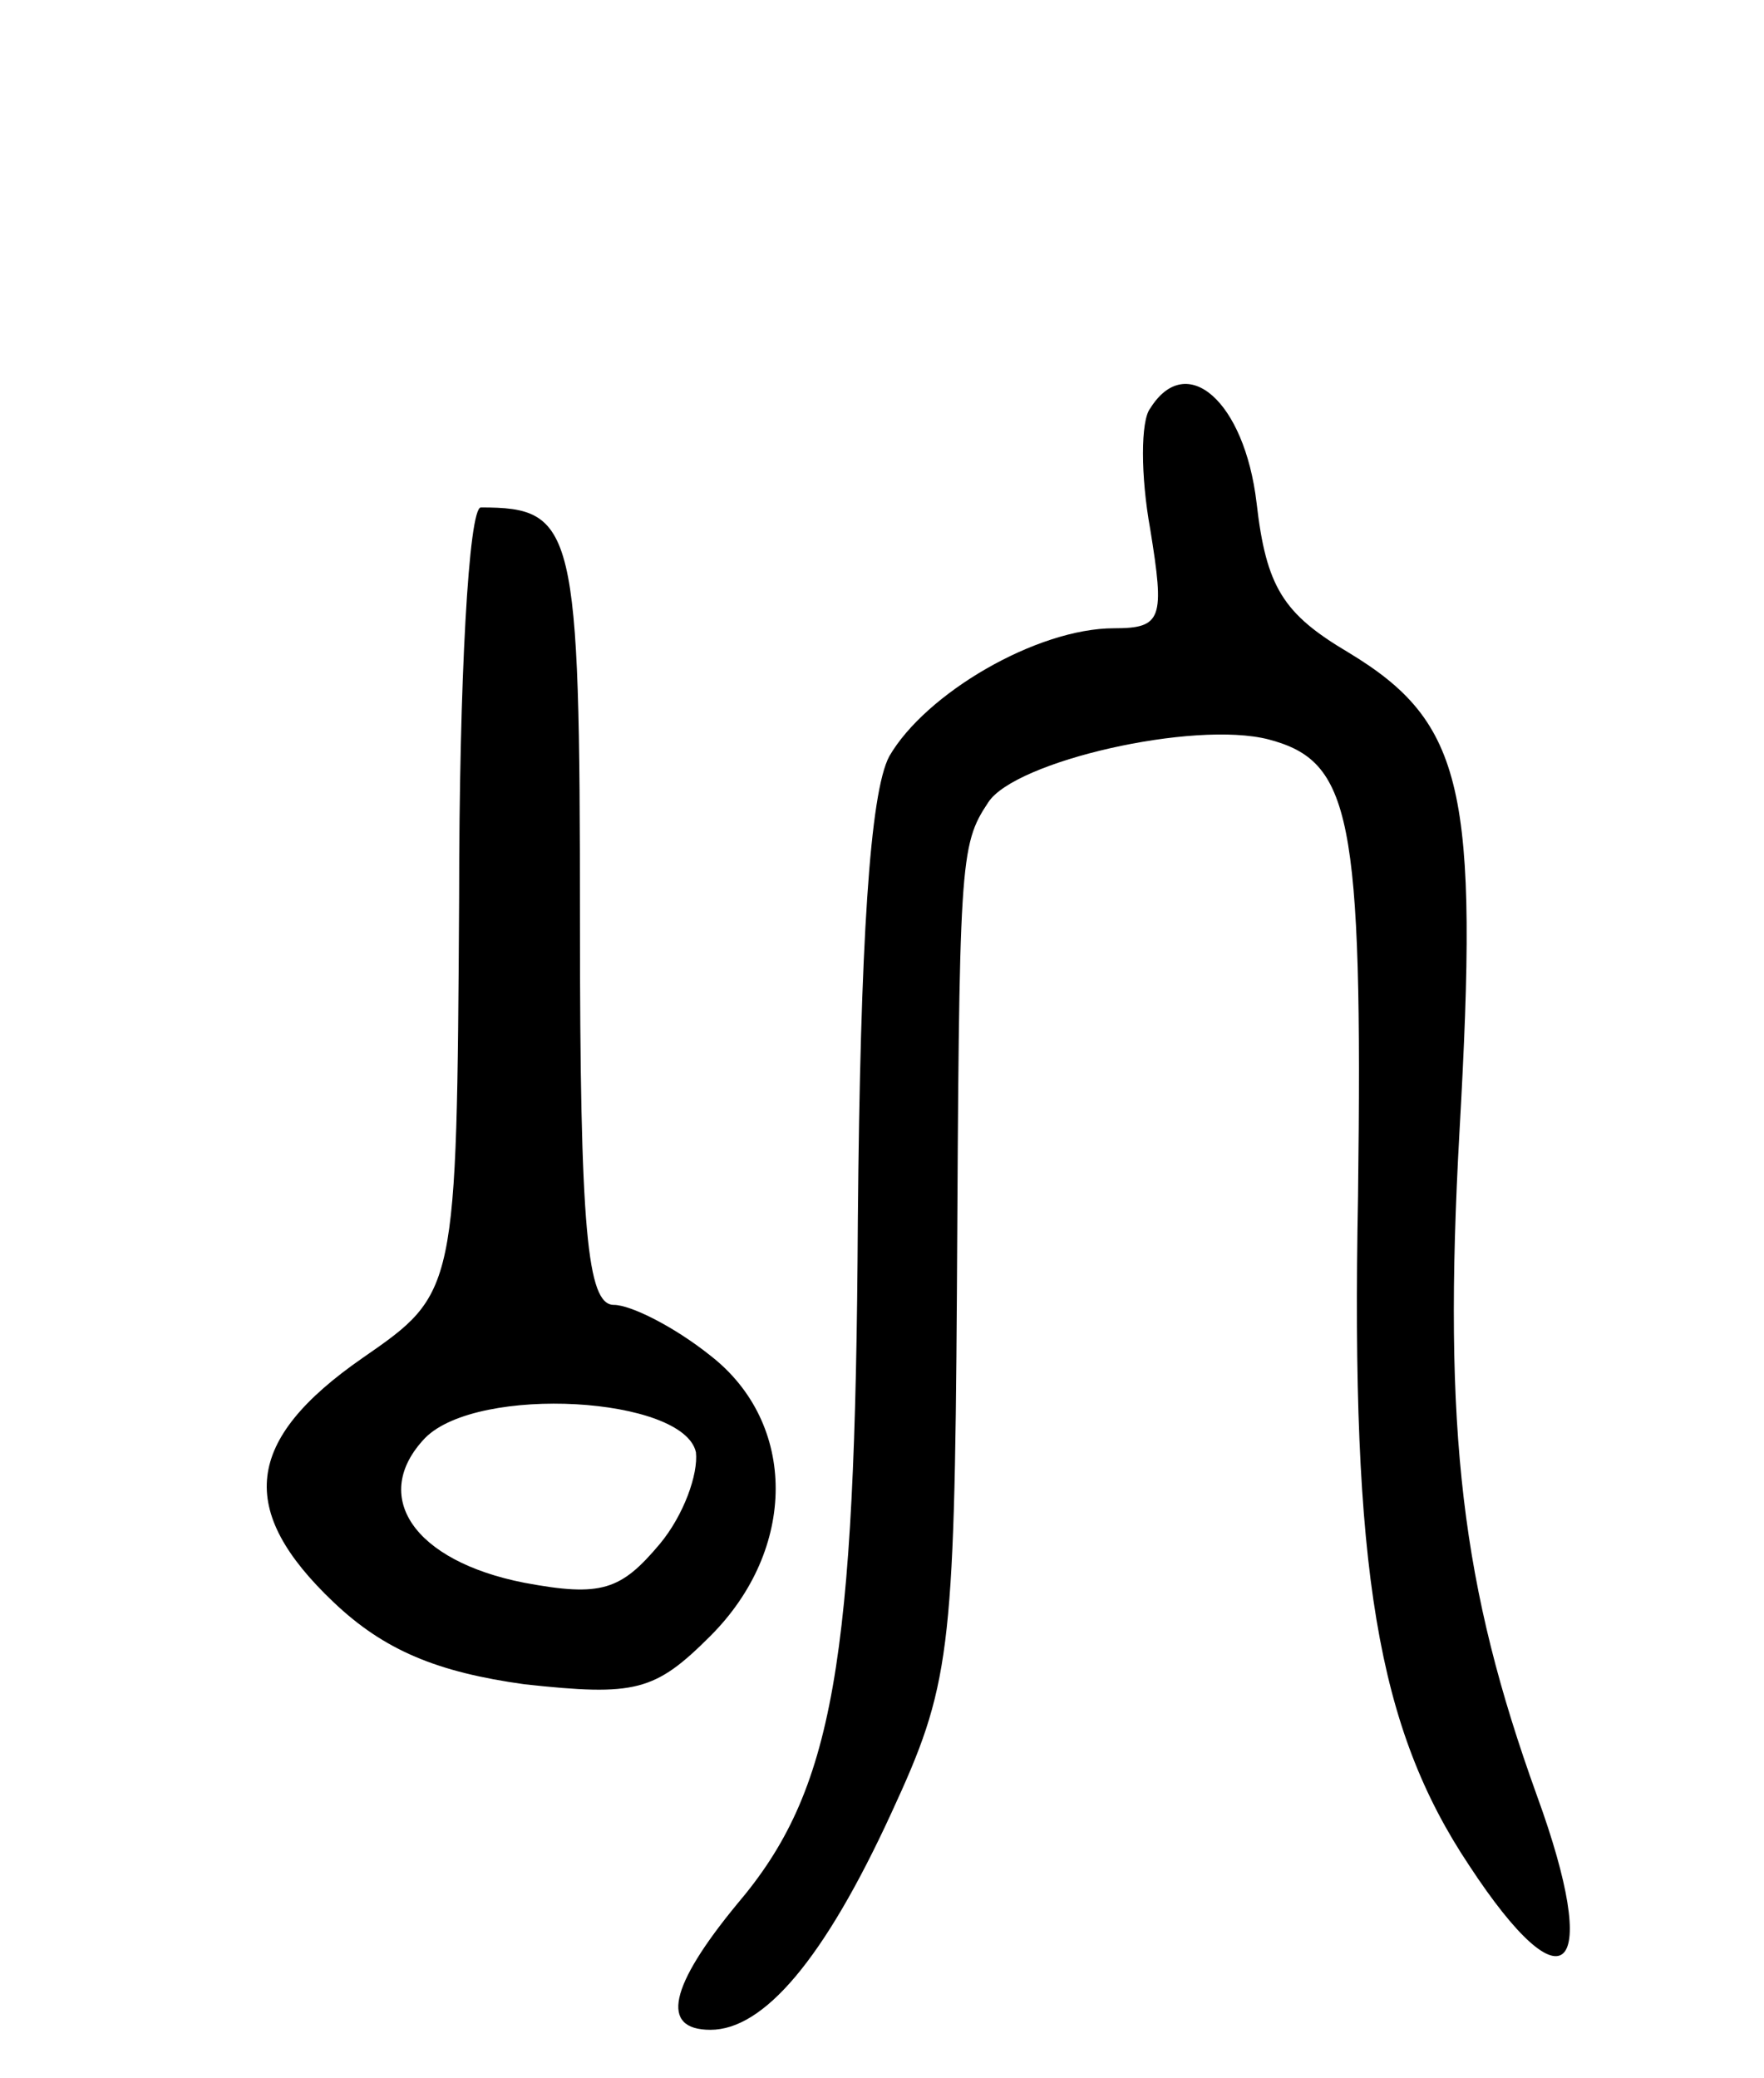 <svg version="1.0" xmlns="http://www.w3.org/2000/svg"
 width="73pt" height="86pt" viewBox="0 0 73 86"
 preserveAspectRatio="xMidYMid meet">
<g transform="translate(0,86) scale(0.1,-0.1)"
fill="#000000" stroke="none">
<path d="M476 691 c-4 -5 -4 -28 0 -50 6 -37 5 -41 -15 -41 -32 0 -78 -27 -93
-53 -8 -15 -12 -77 -13 -192 -1 -184 -10 -236 -50 -283 -28 -34 -32 -52 -11
-52 22 0 47 29 75 90 24 52 26 65 27 215 1 179 1 185 13 203 11 17 85 34 116
26 34 -9 39 -31 37 -189 -3 -155 8 -220 46 -277 40 -61 55 -45 28 29 -31 86
-39 150 -32 275 8 141 2 169 -46 198 -27 16 -34 27 -38 62 -5 42 -29 63 -44
39z"/>
<path d="M190 488 c-1 -163 -1 -163 -40 -190 -49 -34 -52 -63 -12 -101 21 -20
43 -29 79 -34 46 -5 54 -3 77 20 36 36 36 88 0 116 -15 12 -33 21 -40 21 -11
0 -14 31 -14 159 0 163 -2 171 -41 171 -5 0 -9 -71 -9 -162z m98 -229 c1 -9
-5 -26 -15 -38 -16 -19 -24 -22 -56 -16 -46 9 -64 36 -41 60 22 22 107 17 112
-6z"/>
</g>
</svg>

